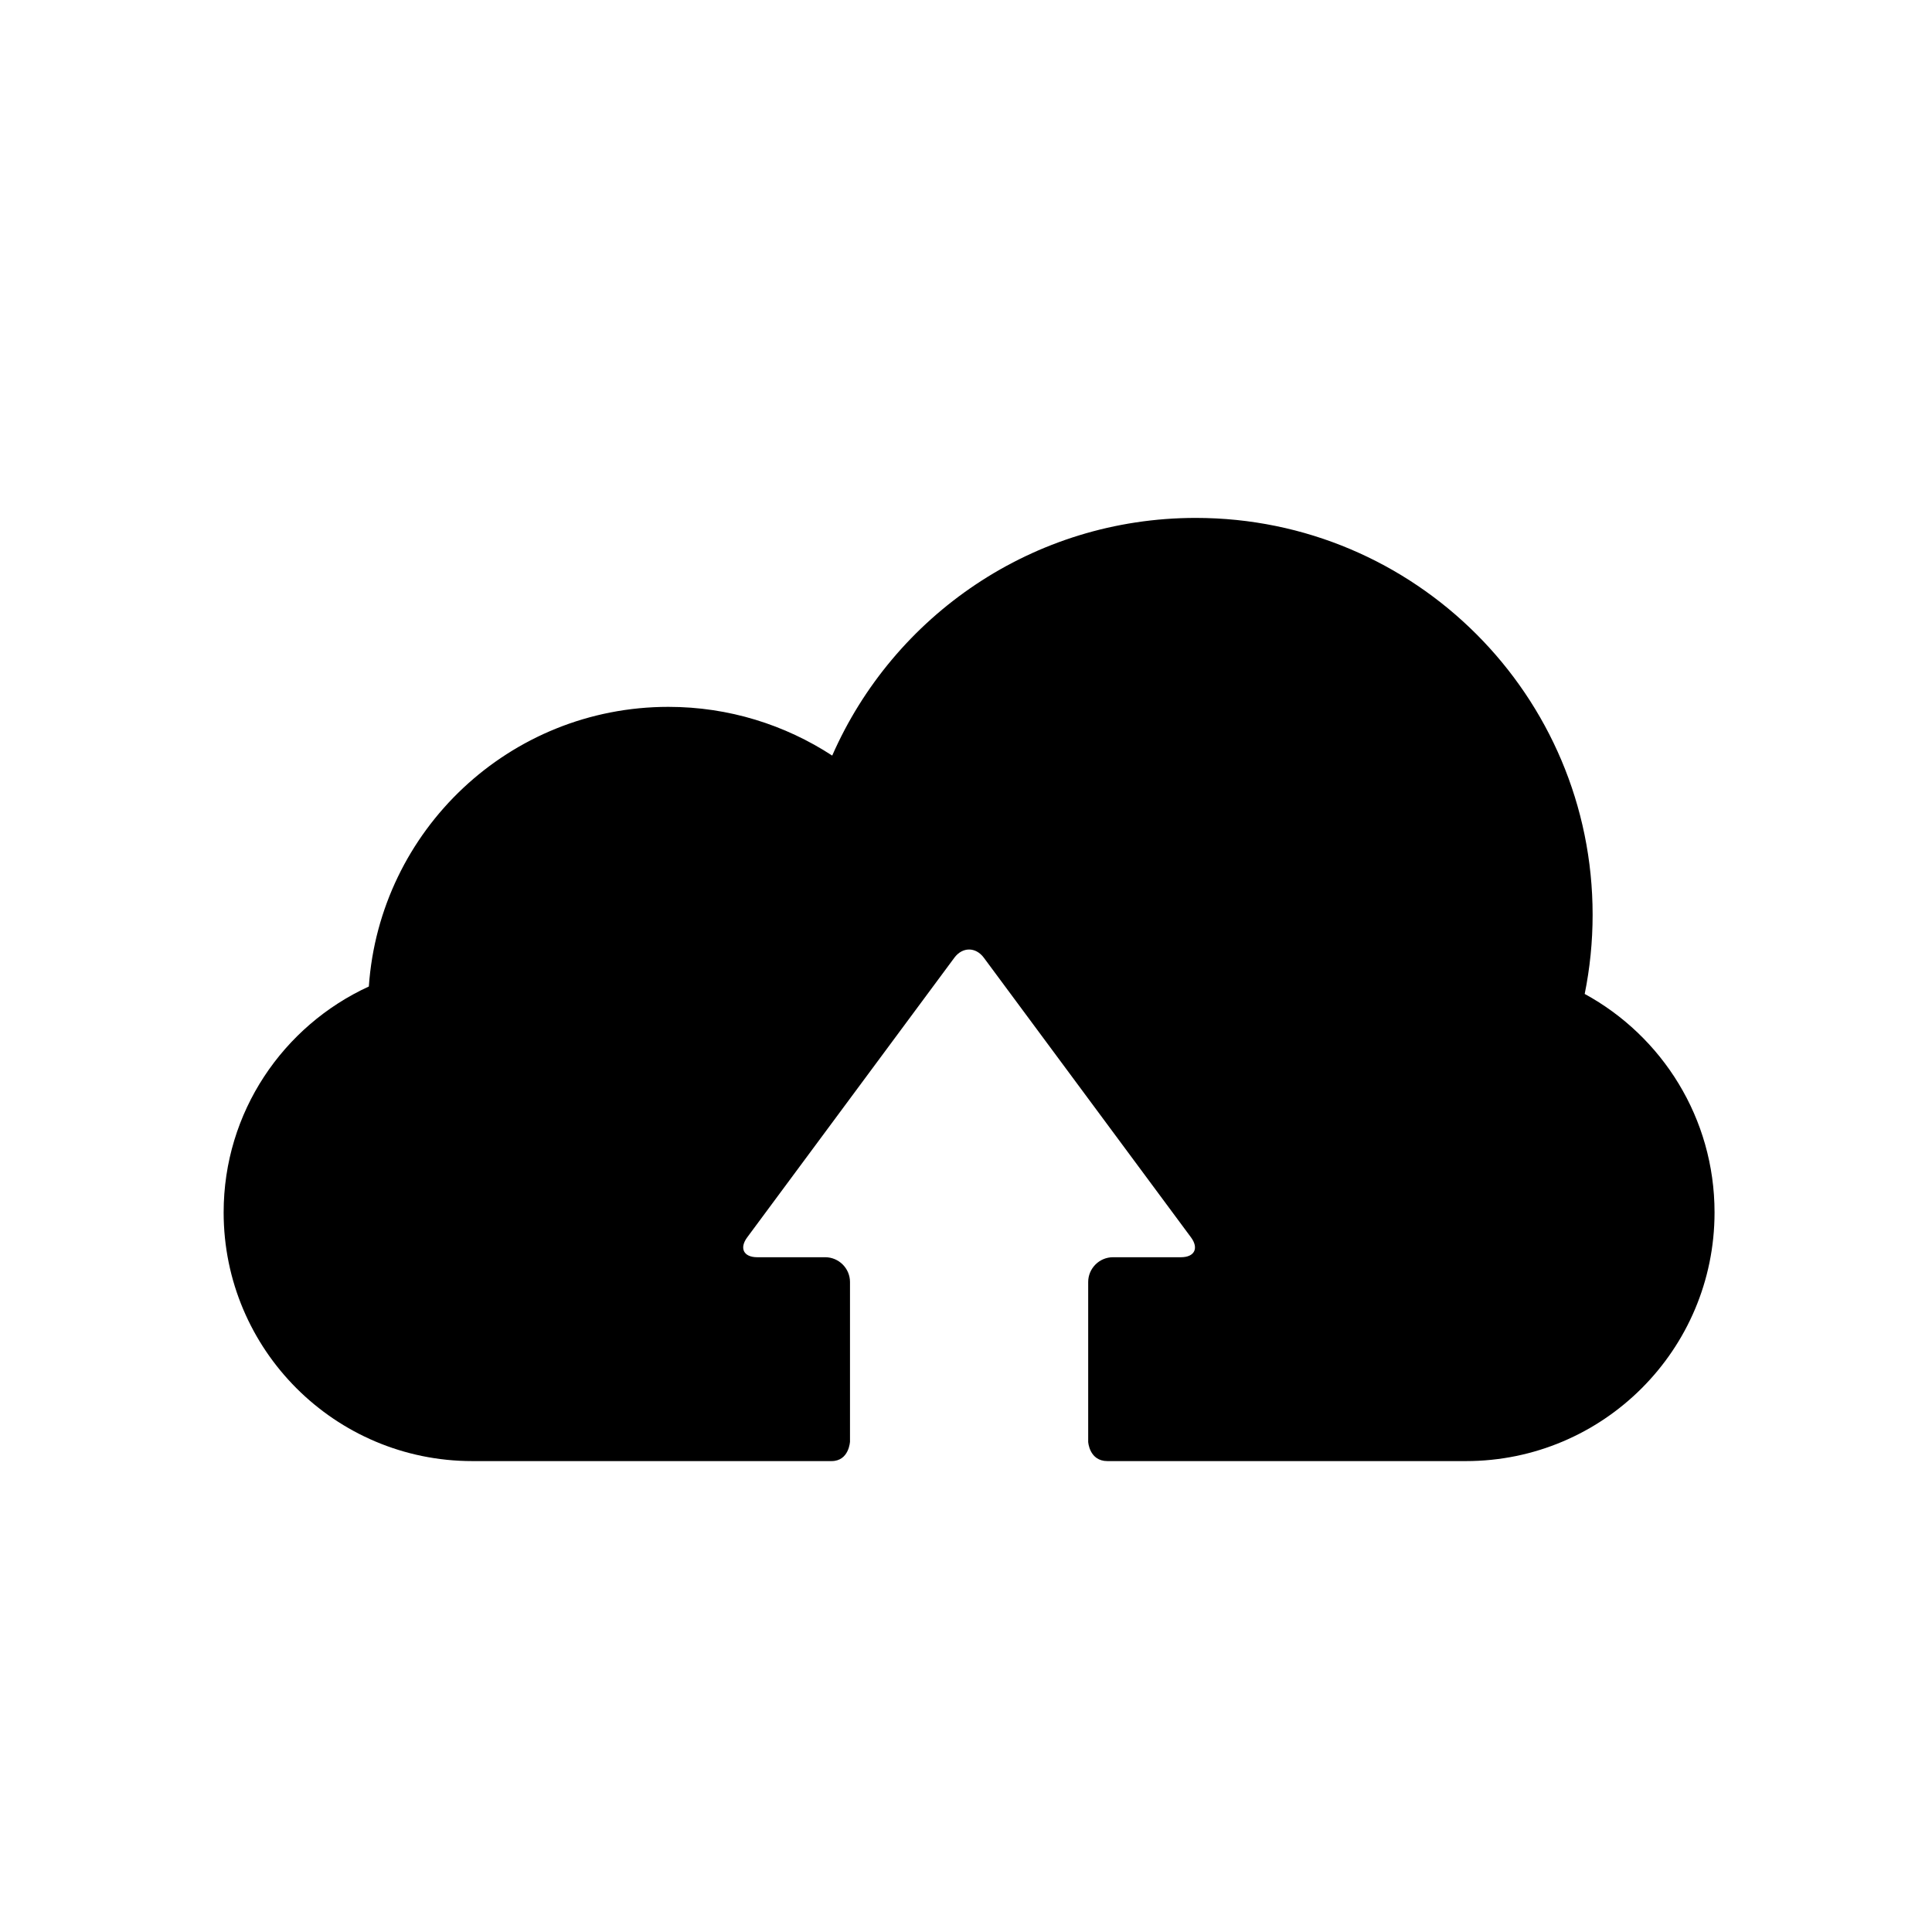 <?xml version="1.0" encoding="utf-8"?>
<!-- Generator: Adobe Illustrator 16.0.0, SVG Export Plug-In . SVG Version: 6.00 Build 0)  -->
<!DOCTYPE svg PUBLIC "-//W3C//DTD SVG 1.1//EN" "http://www.w3.org/Graphics/SVG/1.1/DTD/svg11.dtd">
<svg version="1.1" xmlns="http://www.w3.org/2000/svg" xmlns:xlink="http://www.w3.org/1999/xlink" x="0px" y="0px" width="512px"
	 height="512px" viewBox="0 0 512 512" enable-background="new 0 0 512 512" xml:space="preserve">
<g id="Capa_2">
</g>
<g id="Artwork">
</g>
<g id="Layer_3">
</g>
<g id="Layer_4">
</g>
<g id="Layer_5">
	<path d="M419.962,263.405c1.373-6.779,2.099-13.794,2.099-20.979c0-58.085-47.088-105.173-105.173-105.173
		c-43.076,0-80.083,25.91-96.343,62.984c-12.494-8.139-27.381-12.912-43.403-12.912c-42.125,0-76.526,32.714-79.396,74.109
		c-22.688,10.412-38.478,33.271-38.478,59.869c0,36.396,29.506,65.902,65.902,65.902c0,0,71.396,0,95.194,0
		c4.667,0,4.894-5.178,4.894-5.178v-42.281c0-3.612-2.955-6.567-6.568-6.567h-18.007c-3.612,0-4.809-2.375-2.658-5.278
		l54.887-74.094c2.15-2.902,5.668-2.902,7.818,0l54.885,74.094c2.15,2.903,0.954,5.278-2.658,5.278h-18.008
		c-3.611,0-6.567,2.955-6.567,6.567v42.364c0,0,0.275,5.095,5.109,5.095c23.745,0,94.979,0,94.979,0
		c36.396,0,65.902-29.506,65.902-65.902C454.371,296.315,440.46,274.578,419.962,263.405z"/>
</g>
</svg>
